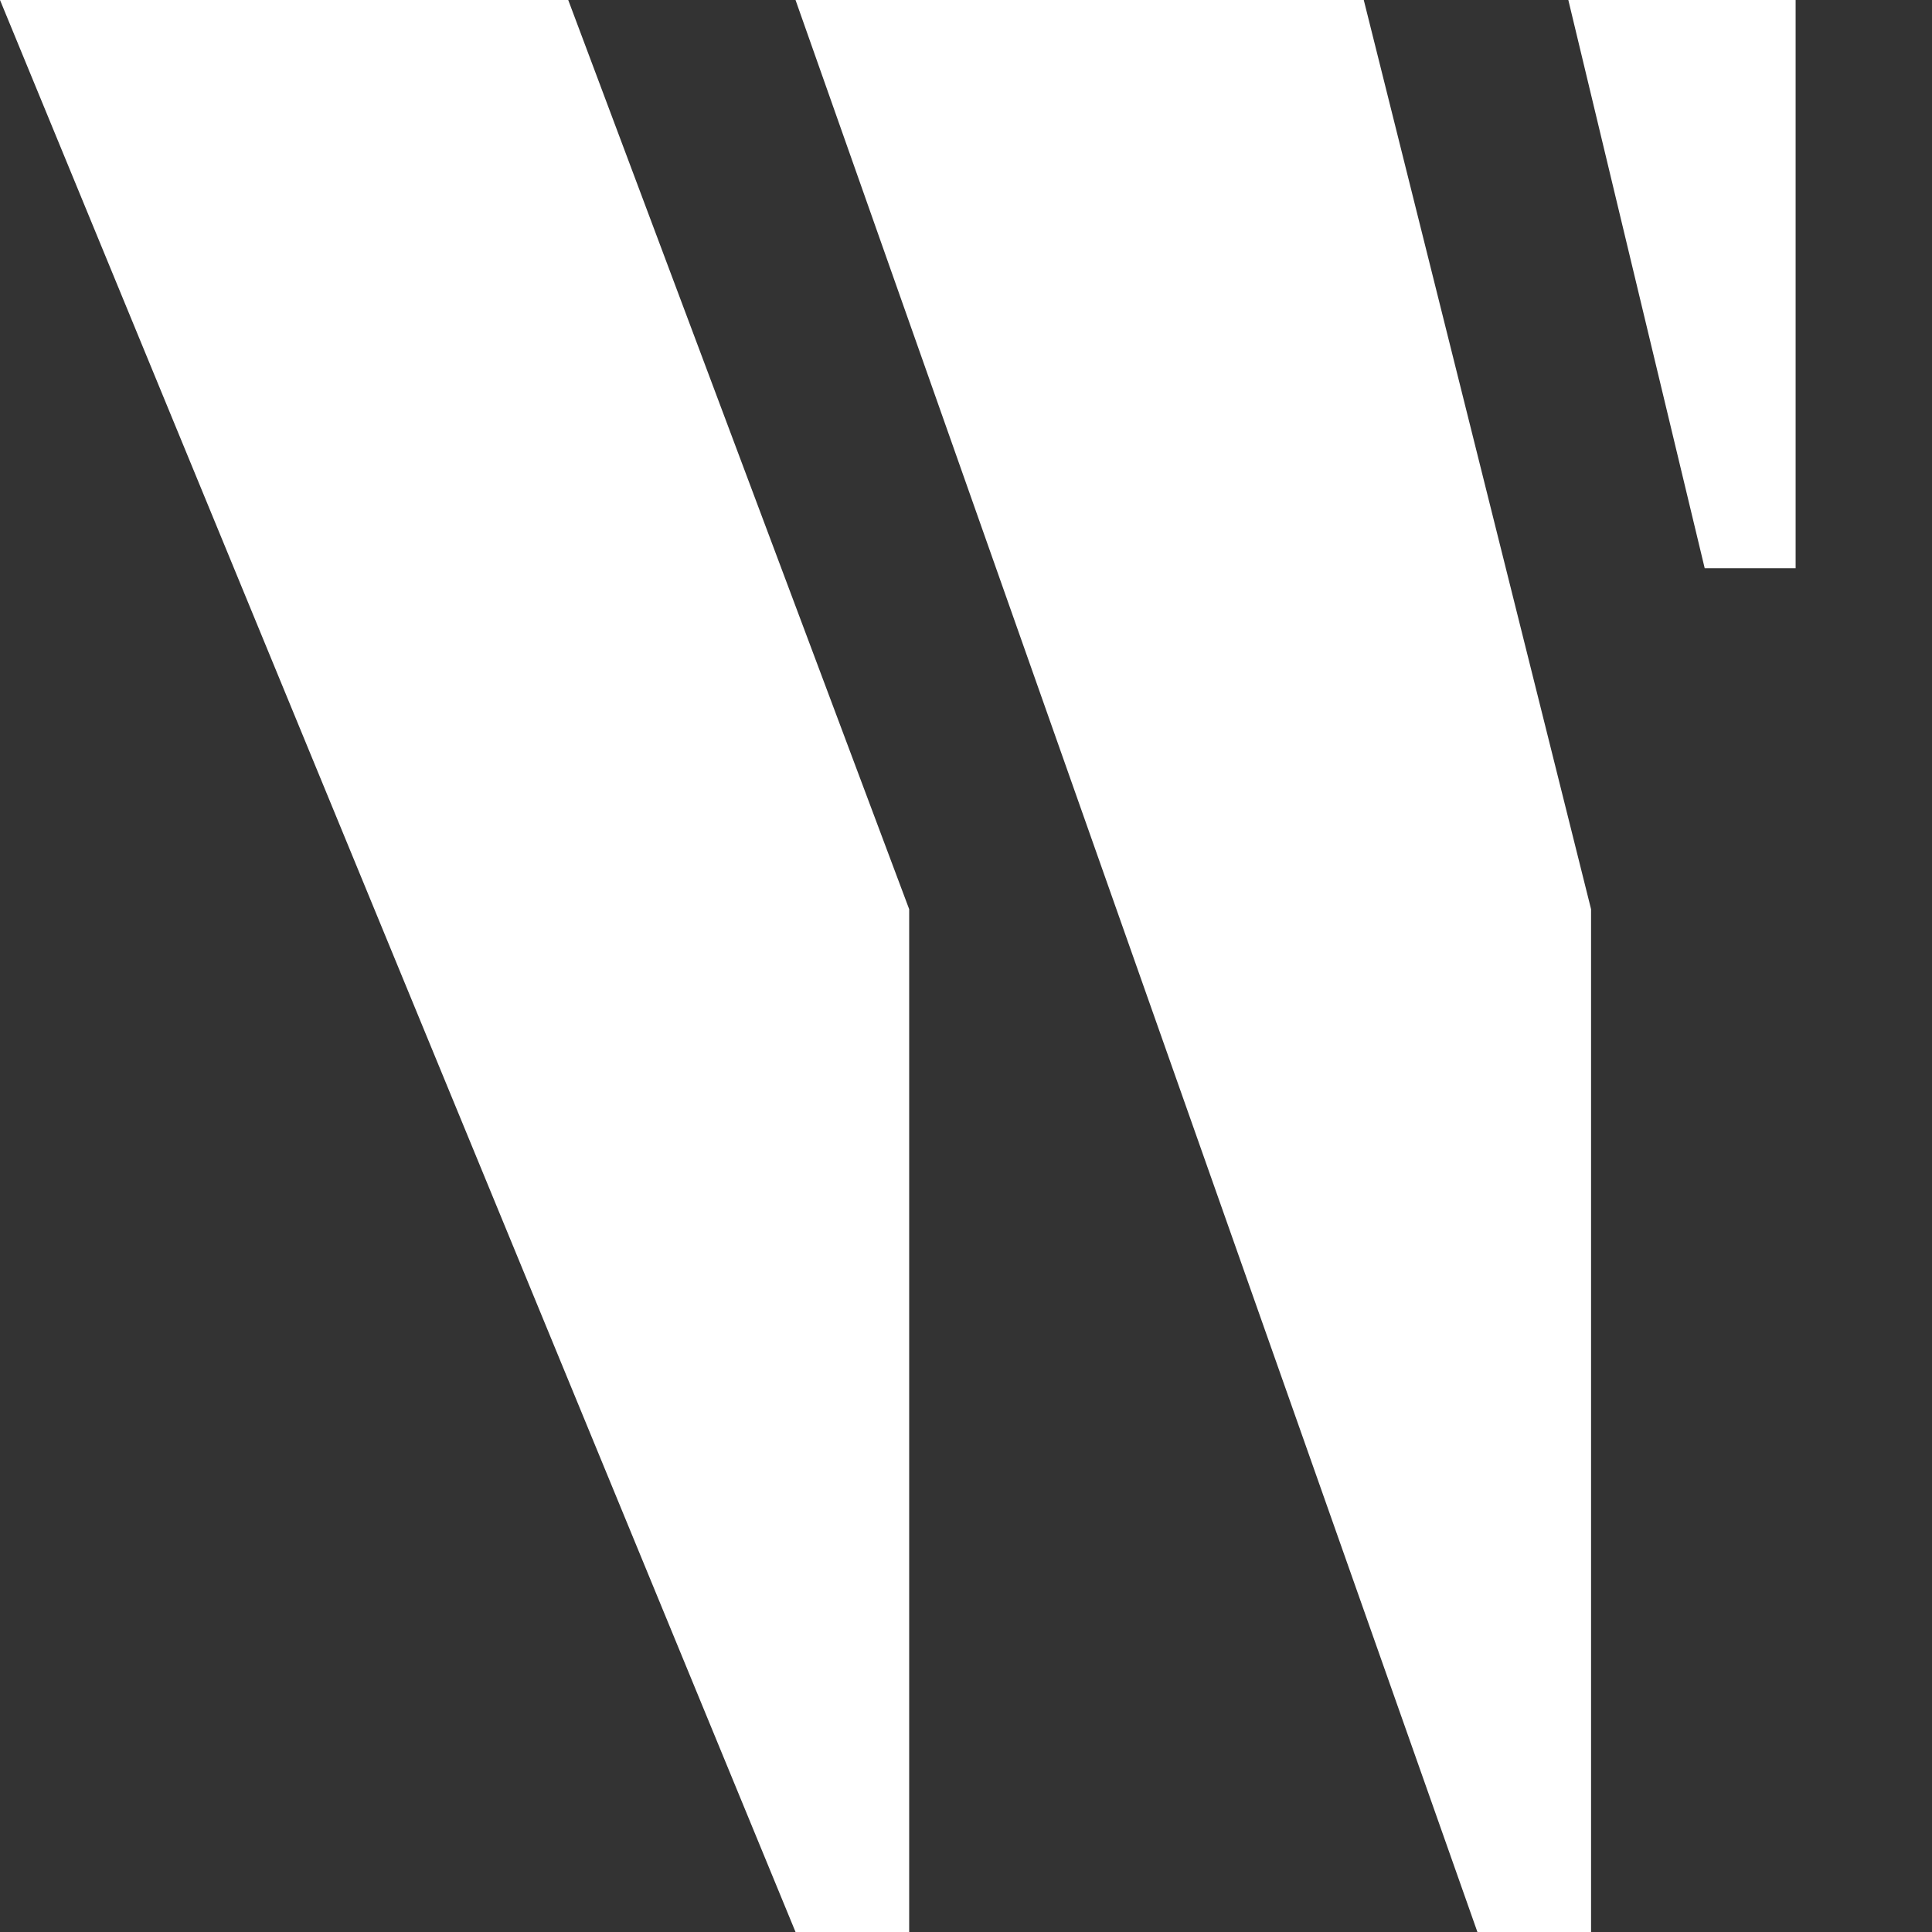 <?xml version="1.0" standalone="no"?>
<!DOCTYPE svg PUBLIC "-//W3C//DTD SVG 20010904//EN"
 "http://www.w3.org/TR/2001/REC-SVG-20010904/DTD/svg10.dtd">
<svg version="1.0" xmlns="http://www.w3.org/2000/svg" height="425" width="425" preserveAspectRatio="xMidYMid meet">
  <rect width="100%" height="100%" fill="#333333" stroke="none"/>
  <polygon points="0,0 125,0 200,200 200,425 175, 425" style="fill:white;stroke:white;stroke-width:0" />
  <polygon points="175,0 300,0 350,200 350,425 325,425" style="fill:white;stroke:white;stroke-width:0" />
  <polygon points="345,0 395,0 395,125 395,125 375,125" style="fill:white;stroke:white;stroke-width:0" />
</svg>
